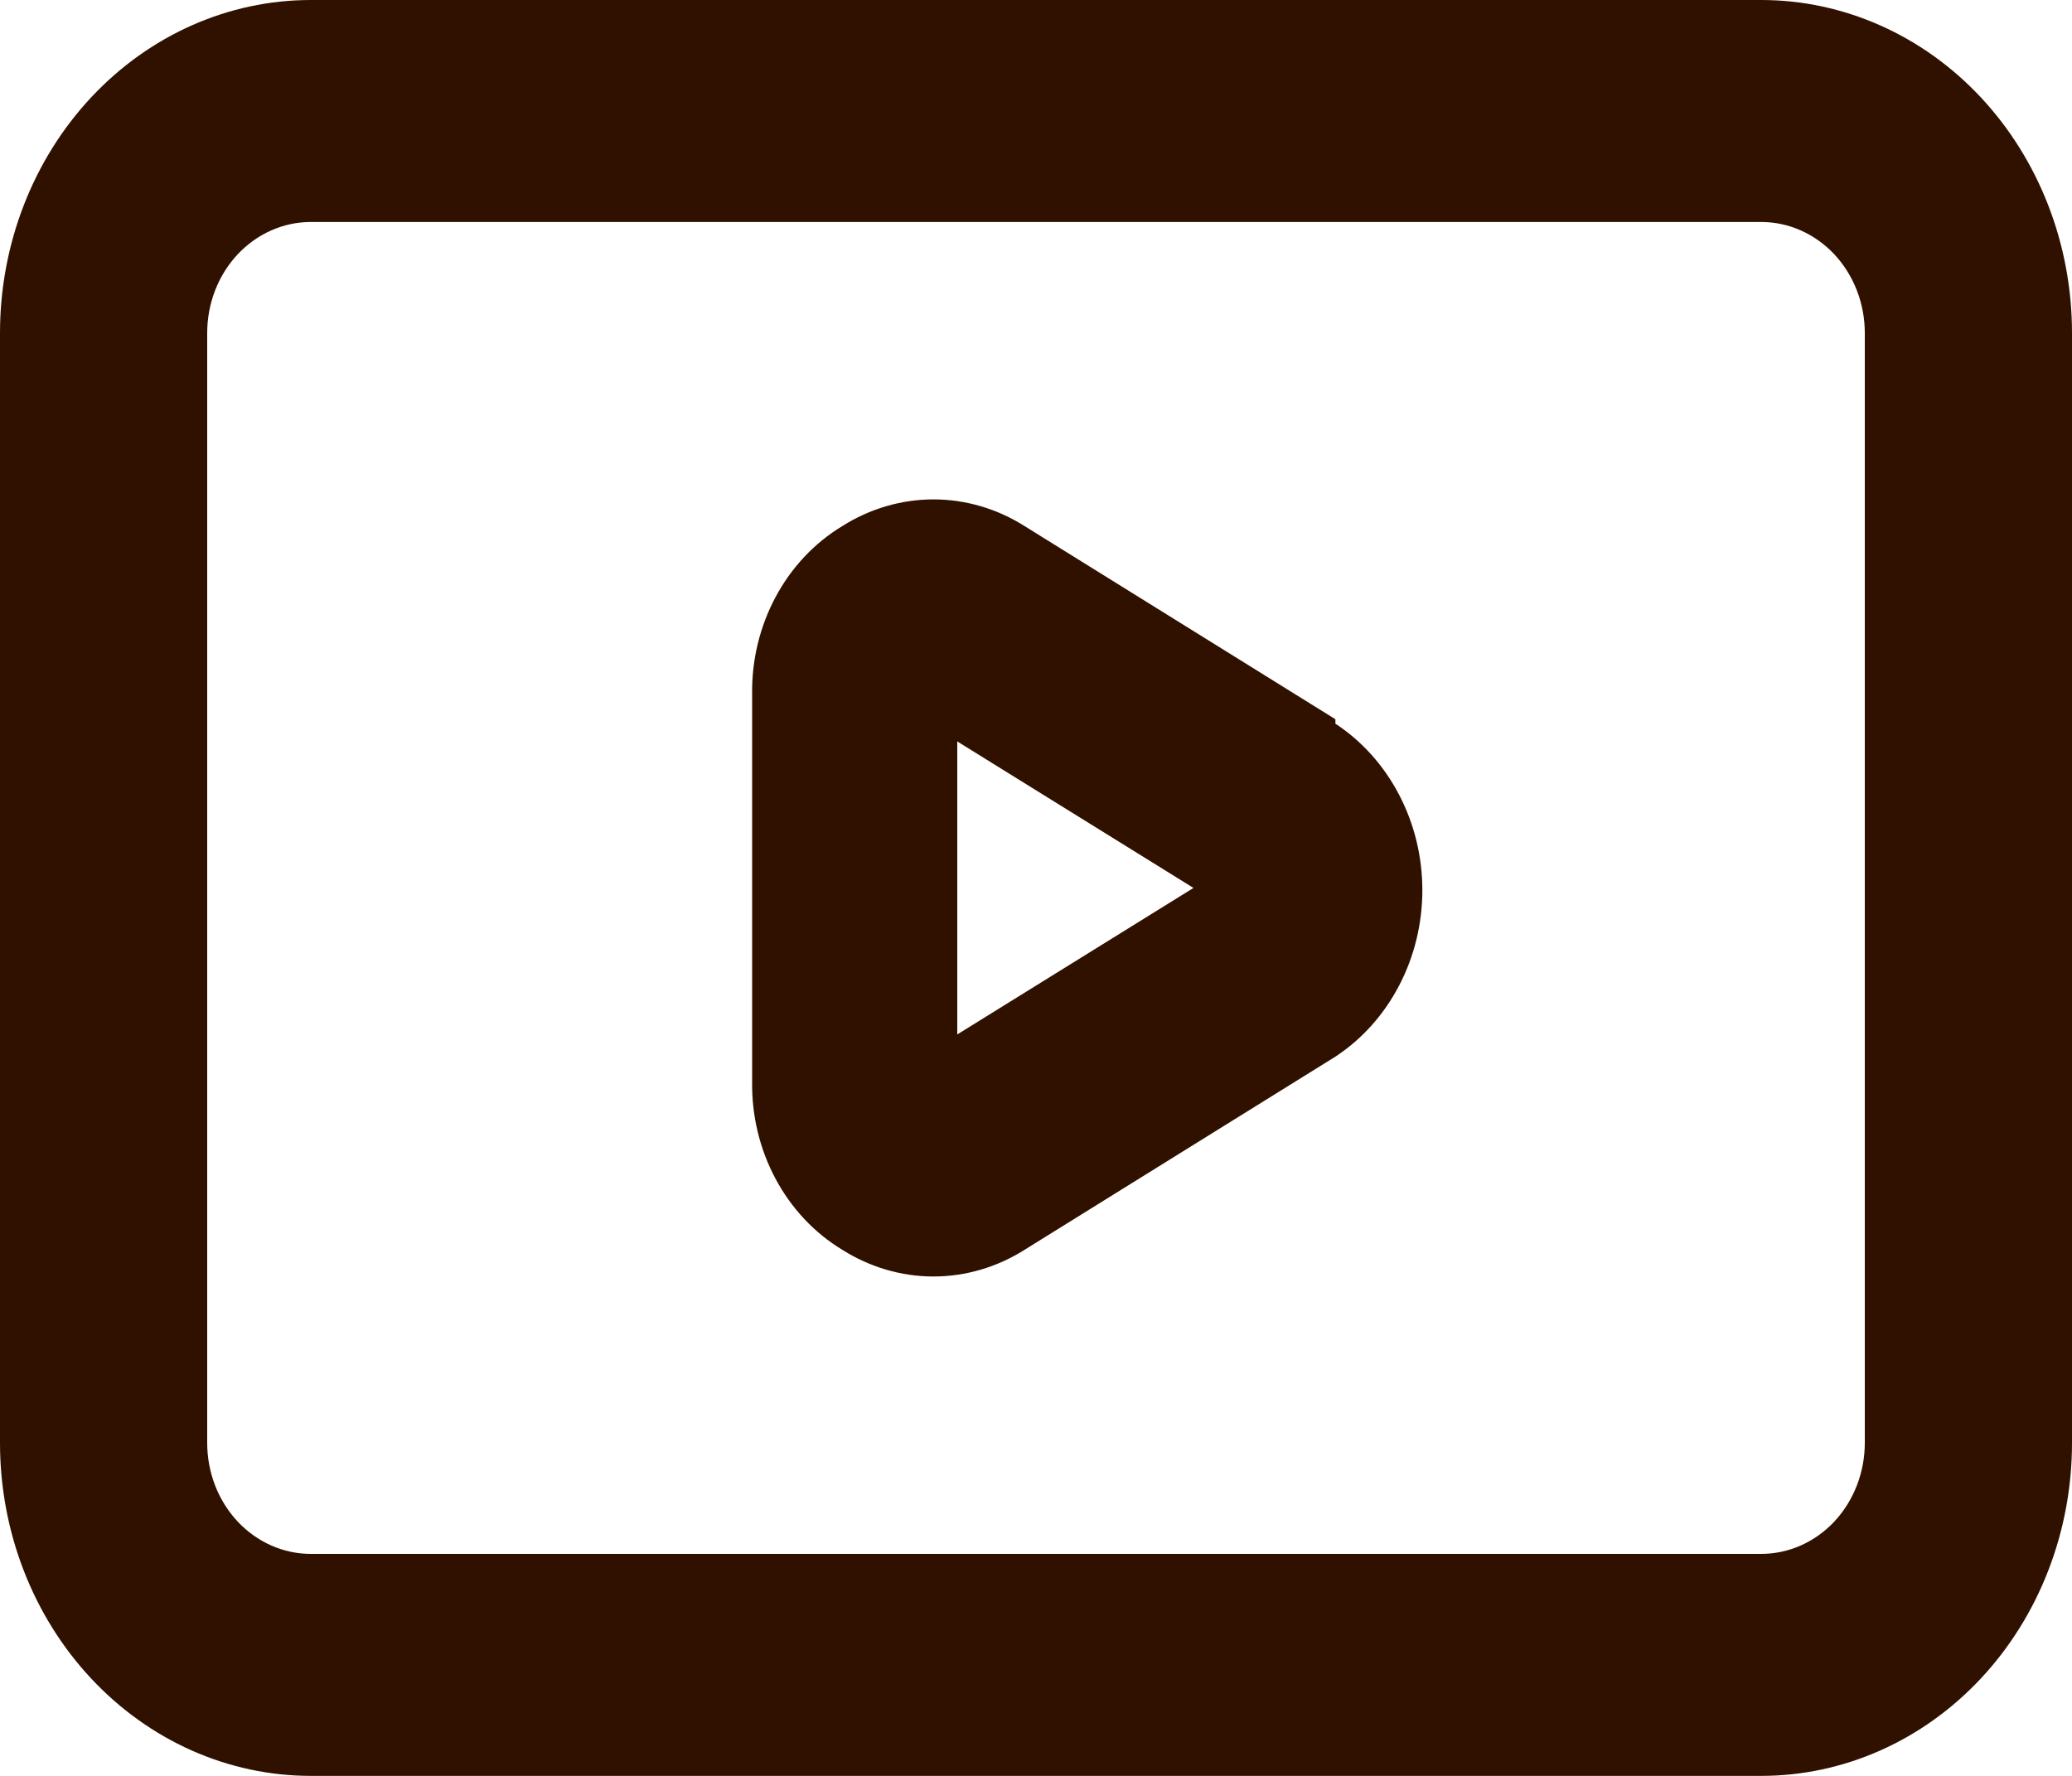 <svg width="28" height="24" viewBox="0 0 28 24" fill="none" xmlns="http://www.w3.org/2000/svg">
<path d="M18.046 9.72L13.846 7.11C13.473 6.874 13.047 6.749 12.614 6.749C12.181 6.749 11.755 6.874 11.382 7.11C11.006 7.337 10.694 7.669 10.48 8.07C10.265 8.472 10.156 8.928 10.164 9.39V14.61C10.156 15.072 10.265 15.528 10.48 15.93C10.694 16.331 11.006 16.663 11.382 16.89C11.755 17.126 12.181 17.251 12.614 17.251C13.047 17.251 13.473 17.126 13.846 16.89L18.046 14.28C18.405 14.044 18.702 13.713 18.907 13.319C19.113 12.925 19.221 12.481 19.221 12.03C19.221 11.579 19.113 11.135 18.907 10.741C18.702 10.347 18.405 10.016 18.046 9.78V9.72ZM12.936 13.98V10.02L16.128 12L12.936 13.98ZM23.8 0H4.2C3.086 0 2.018 0.474 1.23 1.318C0.442 2.162 0 3.307 0 4.5V19.5C0 20.694 0.442 21.838 1.23 22.682C2.018 23.526 3.086 24 4.2 24H23.8C24.914 24 25.982 23.526 26.77 22.682C27.558 21.838 28 20.694 28 19.5V4.5C28 3.307 27.558 2.162 26.77 1.318C25.982 0.474 24.914 0 23.8 0V0ZM25.2 19.5C25.2 19.898 25.052 20.279 24.79 20.561C24.527 20.842 24.171 21 23.8 21H4.2C3.829 21 3.473 20.842 3.21 20.561C2.947 20.279 2.8 19.898 2.8 19.5V4.5C2.8 4.102 2.947 3.721 3.21 3.439C3.473 3.158 3.829 3 4.2 3H23.8C24.171 3 24.527 3.158 24.79 3.439C25.052 3.721 25.2 4.102 25.2 4.5V19.5Z" fill="#301100"/>
</svg>
